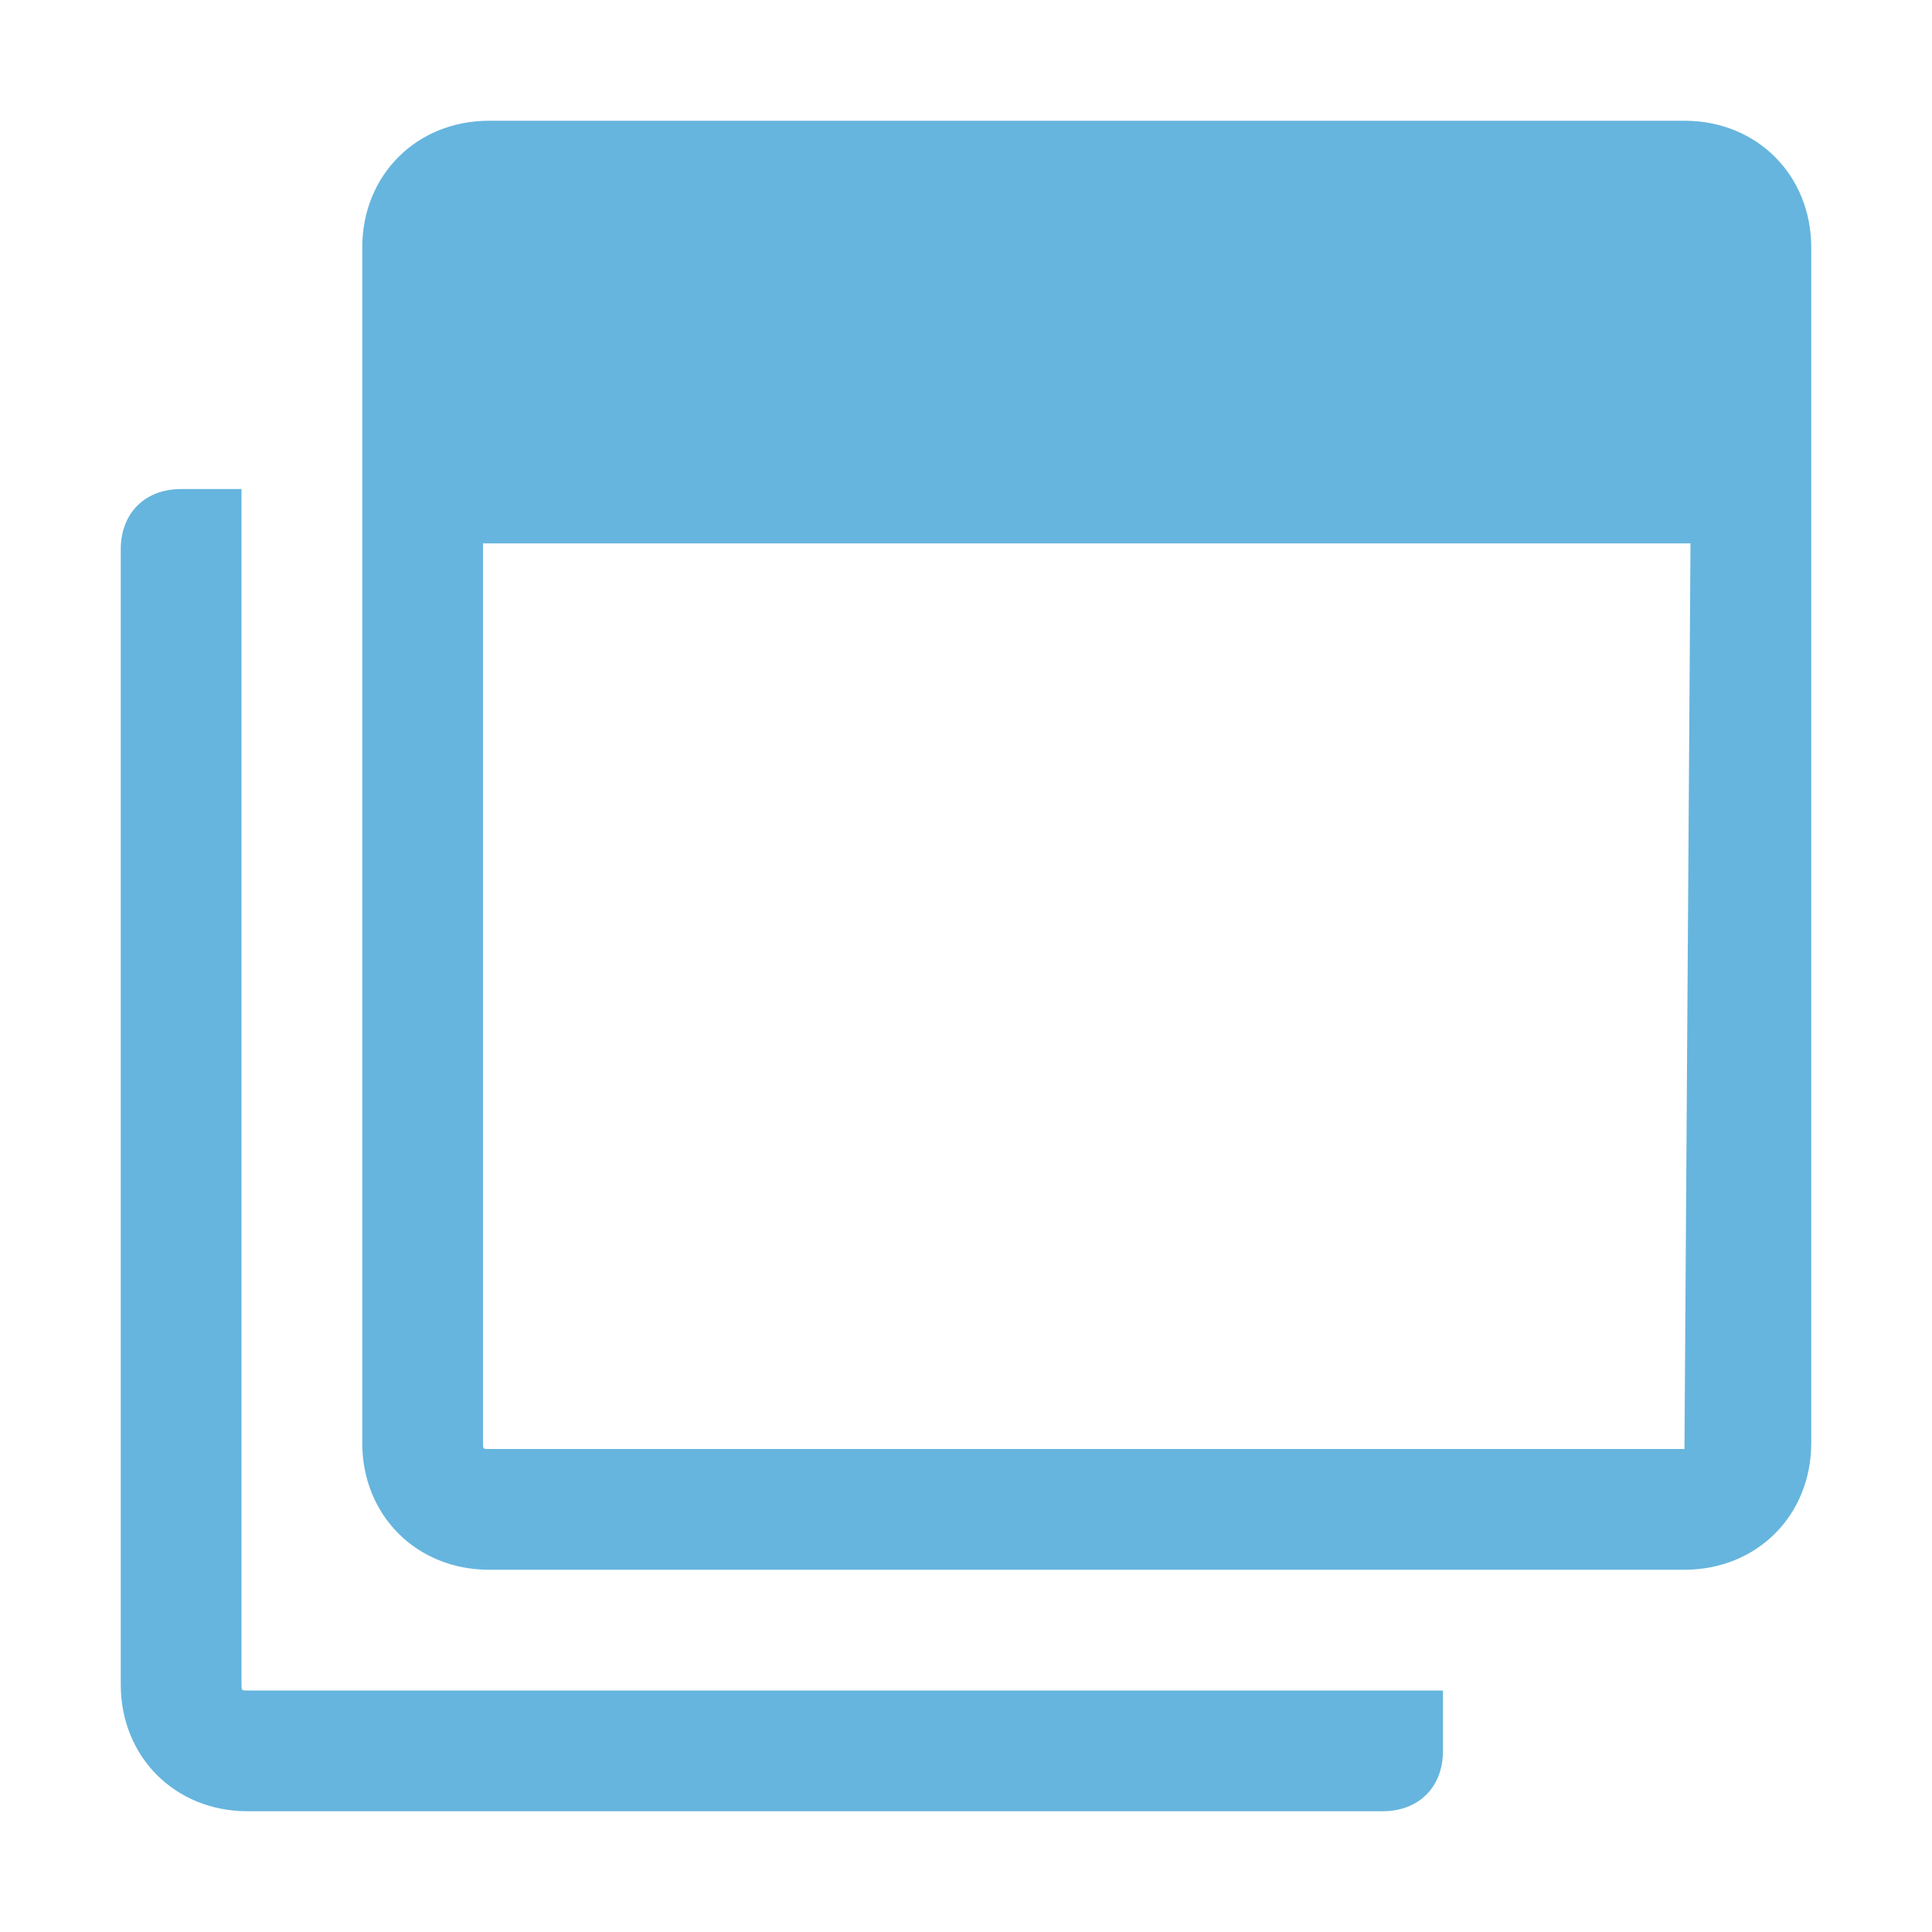 <?xml version="1.0" encoding="utf-8"?>
<!-- Generator: Adobe Illustrator 19.2.1, SVG Export Plug-In . SVG Version: 6.00 Build 0)  -->
<svg version="1.1" id="当選" xmlns="http://www.w3.org/2000/svg" xmlns:xlink="http://www.w3.org/1999/xlink" x="0px" y="0px"
	 viewBox="0 0 32 32" style="enable-background:new 0 0 32 32;" xml:space="preserve">
<style type="text/css">
	.st0{fill:#66B5DE;}
</style>
<title>アートボード 20</title>
<path class="st0" d="M2,9.1v18.8C2,29.1,2.9,30,4.1,30l0,0h18.8c0.6,0,1-0.4,1-1v-1H4.1C4,28,4,28,4,27.9l0,0V8.1H3
	C2.4,8.1,2,8.5,2,9.1z"/>
<path class="st0" d="M27.9,2H8.1C6.9,2,6,2.9,6,4.1l0,0v19.8C6,25.1,6.9,26,8.1,26l0,0h19.8c1.2,0,2.1-0.9,2.1-2.1l0,0V4.1
	C30,2.9,29.1,2,27.9,2L27.9,2z M27.9,24H8.1C8,24,8,24,8,23.9l0,0V9h20L27.9,24C28,24,28,24,27.9,24L27.9,24z"/>
</svg>
